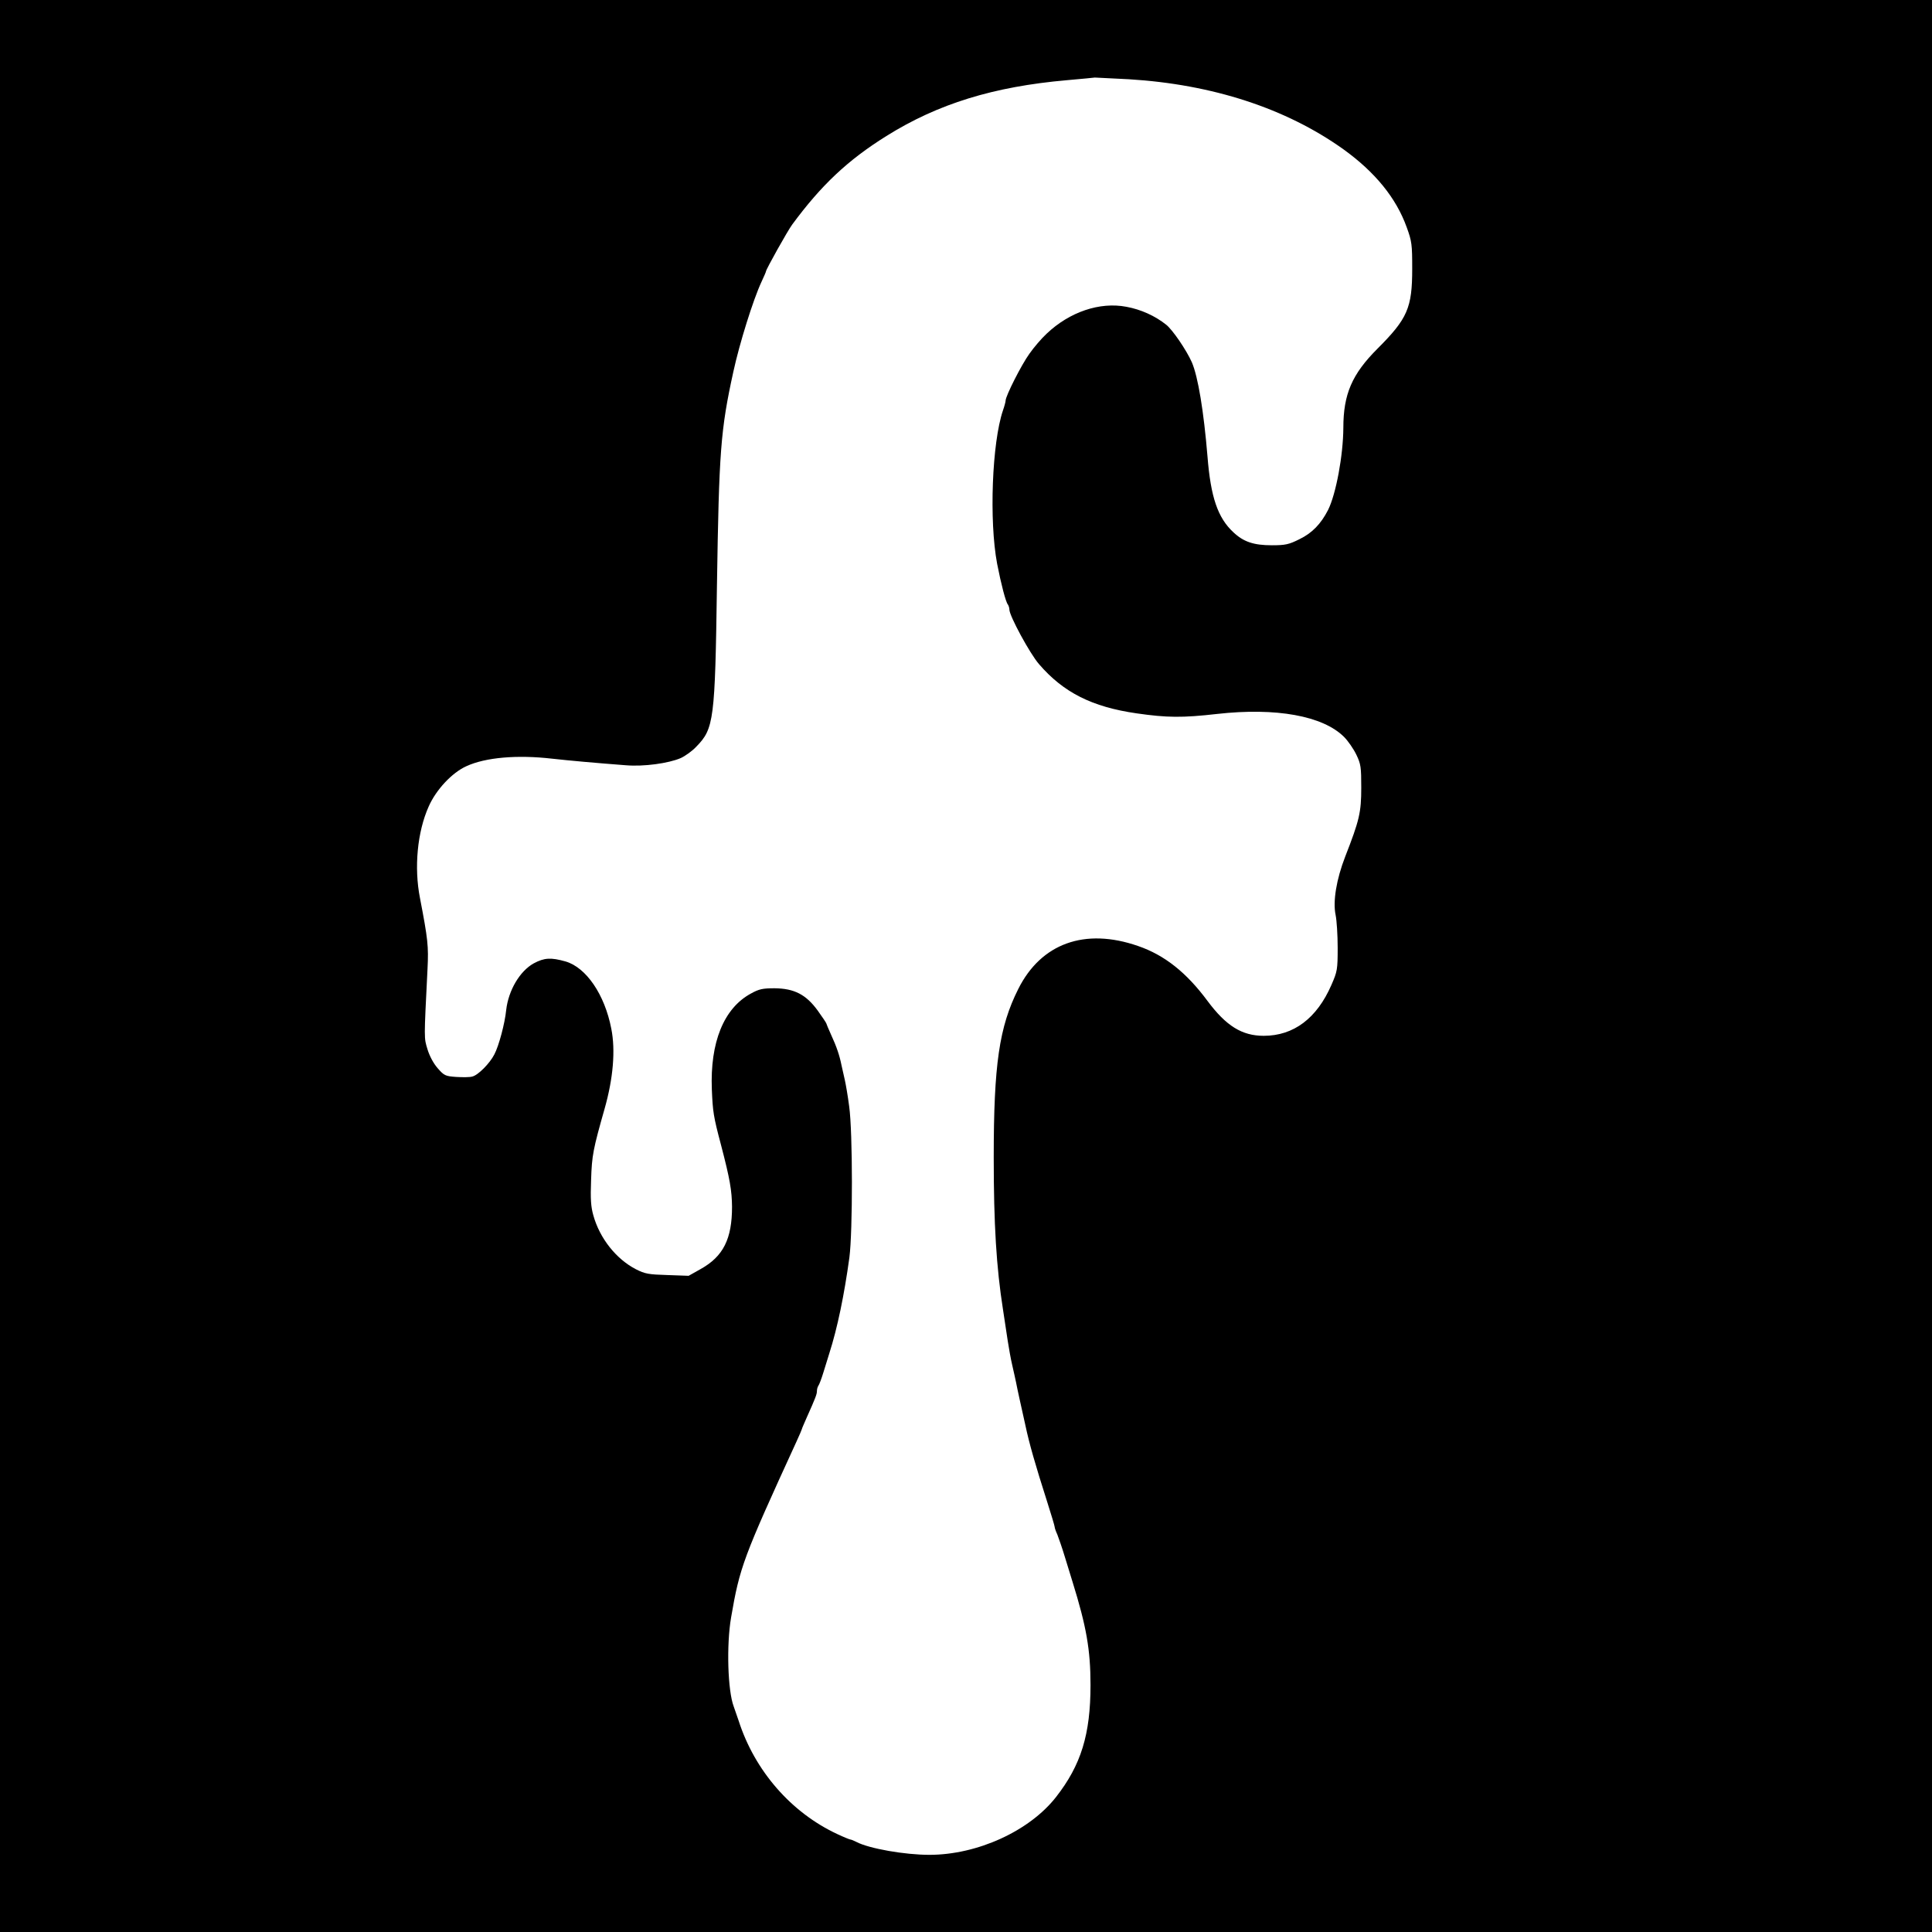 <?xml version="1.0" standalone="no"?>
<!DOCTYPE svg PUBLIC "-//W3C//DTD SVG 20010904//EN"
 "http://www.w3.org/TR/2001/REC-SVG-20010904/DTD/svg10.dtd">
<svg version="1.0" xmlns="http://www.w3.org/2000/svg"
 width="1024pt" height="1024pt" viewBox="0 0 1024 1024"
 preserveAspectRatio="xMidYMid meet">
<g transform="translate(0,1024) scale(0.1,-0.1)"
fill="#000000" stroke="none">
<path d="M0 5120 l0 -5120 5120 0 5120 0 0 5120 0 5120 -5120 0 -5120 0 0
-5120z m5983 4700 c443 -27 833 -154 1137 -371 168 -121 280 -258 336 -414 27
-74 29 -91 29 -220 0 -207 -25 -264 -184 -423 -135 -135 -181 -241 -181 -420
-1 -147 -39 -351 -81 -435 -38 -74 -84 -122 -152 -155 -56 -28 -75 -32 -146
-32 -96 0 -150 18 -204 69 -83 77 -120 187 -137 401 -20 241 -50 423 -83 500
-29 65 -102 172 -136 199 -59 47 -134 81 -211 95 -141 27 -301 -27 -423 -143
-27 -25 -68 -73 -91 -106 -42 -58 -126 -224 -126 -248 0 -6 -6 -29 -14 -52
-58 -170 -74 -585 -31 -813 21 -108 46 -204 57 -216 4 -6 8 -18 8 -27 0 -33
109 -234 157 -289 129 -150 281 -227 518 -261 160 -23 242 -24 426 -3 313 35
561 -10 673 -122 21 -21 50 -63 65 -94 24 -50 26 -66 26 -175 0 -131 -10 -173
-85 -365 -47 -121 -66 -238 -51 -309 6 -29 11 -107 11 -174 0 -116 -2 -126
-33 -197 -77 -177 -200 -270 -359 -270 -115 0 -199 52 -298 185 -112 151 -228
243 -368 291 -282 98 -514 14 -635 -228 -101 -201 -130 -400 -130 -893 0 -354
14 -582 49 -805 8 -52 19 -126 25 -165 6 -38 16 -97 24 -130 8 -33 16 -73 20
-90 3 -16 12 -59 20 -95 8 -36 21 -96 30 -135 20 -95 52 -207 115 -404 22 -69
40 -129 40 -134 0 -5 6 -23 14 -40 7 -18 26 -72 41 -122 15 -49 33 -108 40
-130 73 -235 95 -359 95 -546 0 -262 -50 -424 -183 -594 -141 -180 -417 -306
-671 -306 -130 0 -319 33 -386 68 -14 7 -28 13 -32 13 -4 0 -36 13 -70 29
-245 114 -438 336 -523 601 -10 30 -22 64 -26 75 -32 84 -39 327 -14 472 46
267 63 314 346 931 16 35 29 65 29 67 0 3 12 30 26 62 48 107 54 124 54 141 0
10 4 22 8 28 4 5 16 36 26 69 10 33 24 78 31 100 44 137 80 313 107 510 18
137 18 665 -1 800 -7 55 -18 118 -23 140 -5 22 -13 58 -18 80 -10 50 -25 96
-56 163 -13 29 -24 55 -24 57 0 3 -21 34 -46 69 -62 85 -124 117 -229 118 -62
0 -82 -4 -125 -28 -144 -78 -217 -259 -207 -509 5 -117 8 -141 49 -295 47
-180 57 -239 58 -326 0 -170 -46 -263 -166 -330 l-64 -36 -112 4 c-100 3 -119
6 -168 31 -104 54 -191 163 -225 285 -13 45 -16 87 -12 188 4 131 11 164 72
379 45 159 58 308 35 423 -35 181 -133 324 -242 356 -78 22 -113 20 -169 -10
-74 -41 -134 -143 -146 -247 -7 -71 -39 -191 -63 -236 -24 -47 -86 -110 -117
-117 -13 -4 -51 -4 -85 -2 -57 4 -64 7 -98 46 -22 25 -43 64 -54 100 -19 63
-19 46 0 427 6 120 2 157 -40 375 -32 162 -14 351 46 485 39 89 124 180 200
214 102 47 270 61 453 40 89 -10 234 -23 392 -35 95 -8 226 10 291 38 24 11
62 38 83 61 93 95 99 141 109 852 11 714 19 825 87 1135 32 148 105 382 149
476 13 28 24 53 24 56 0 10 114 214 139 248 154 209 294 341 499 469 273 171
569 262 957 296 77 7 144 13 148 14 5 0 86 -4 180 -9z"/>
</g>
</svg>

